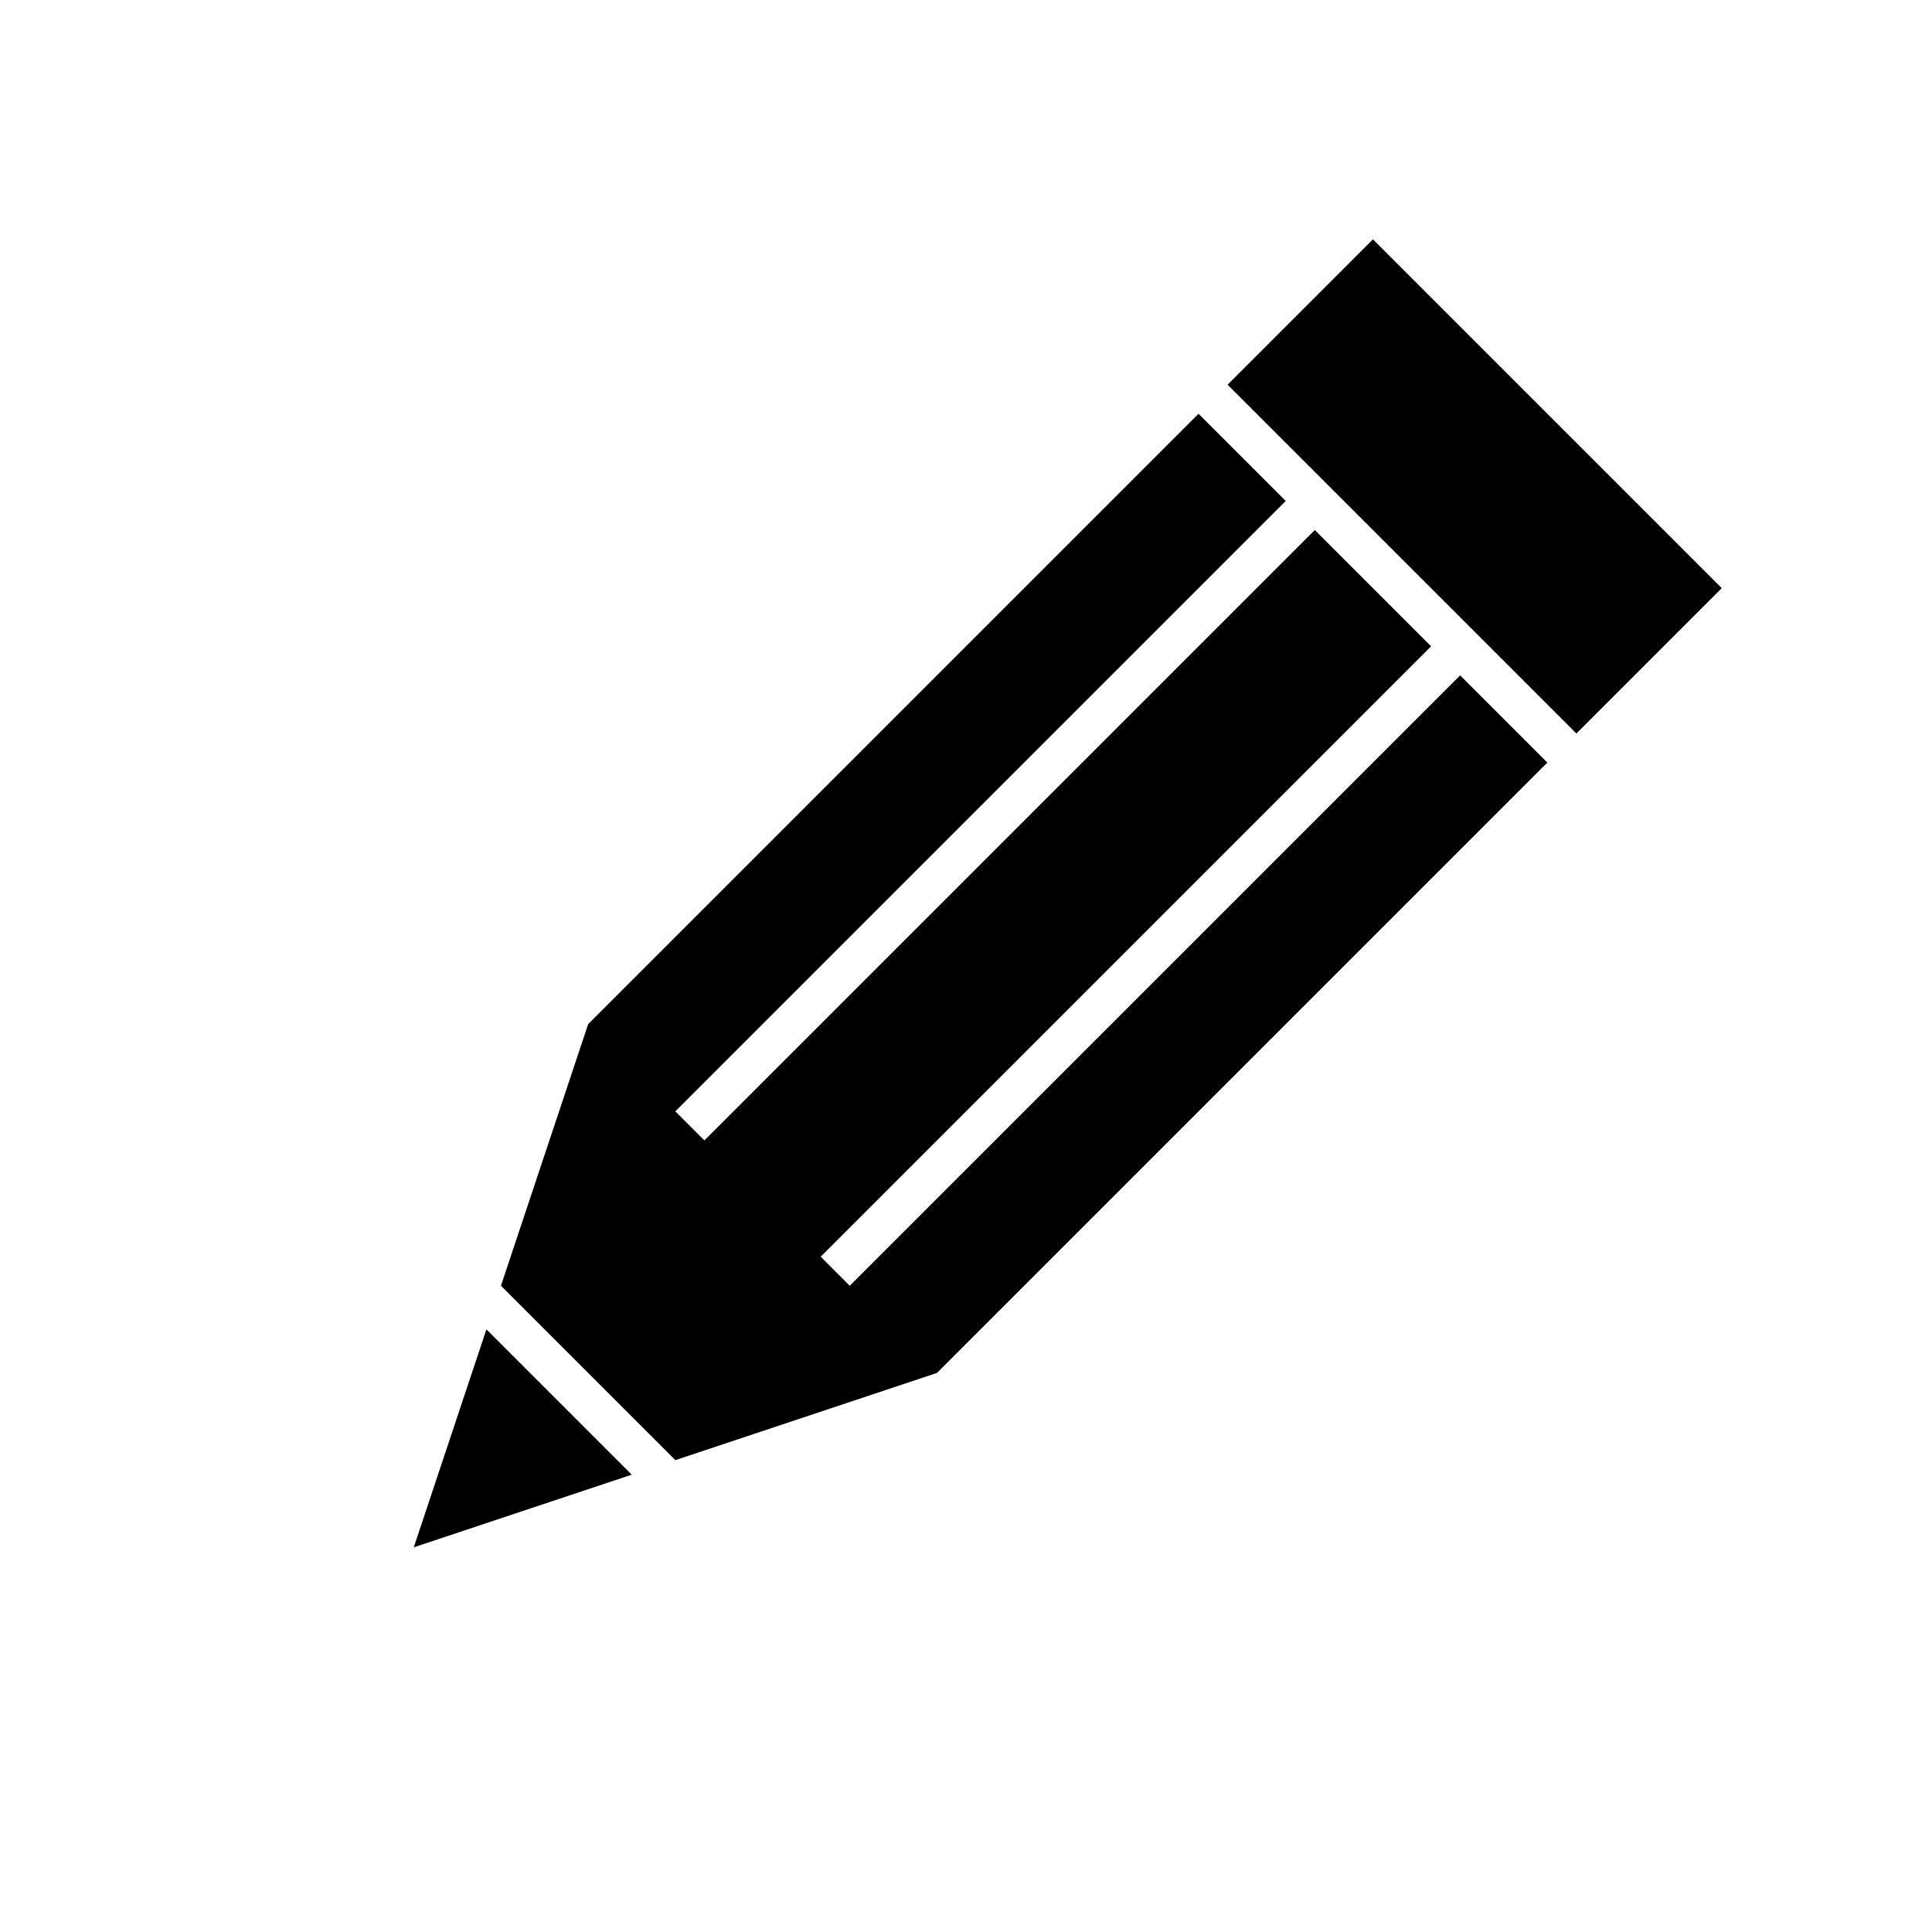<?xml version="1.0" encoding="UTF-8"?>
<svg width="47px" height="47px" viewBox="0 0 47 47" version="1.1" xmlns="http://www.w3.org/2000/svg" xmlns:xlink="http://www.w3.org/1999/xlink">
    <!-- Generator: Sketch 57.1 (83088) - https://sketch.com -->
    <title>icon/pencil/black-medium</title>
    <desc>Created with Sketch.</desc>
    <g id="icon/pencil/black-medium" stroke="none" stroke-width="1" fill="none" fill-rule="evenodd">
        <g id="Potlood" transform="translate(23.854, 23.854) rotate(45) translate(-23.854, -23.854) translate(17.854, 4.354)" fill="#000000">
            <path d="M8.5,34 L6,39 L3.5,34 L8.5,34 Z M12,6 L12,27 L12,27 L9,33 L3,33 L-2.66453526e-14,27 L-2.48689958e-14,6 L12,6 Z M4,6 L3,6 L3,27 L4,27 L4,6 Z M9,6 L8,6 L8,27 L9,27 L9,6 Z M12,1.77635684e-14 L12,5 L-2.48689958e-14,5 L-2.48689958e-14,1.77635684e-14 L12,1.77635684e-14 Z" id="Combined-Shape"></path>
        </g>
    </g>
</svg>